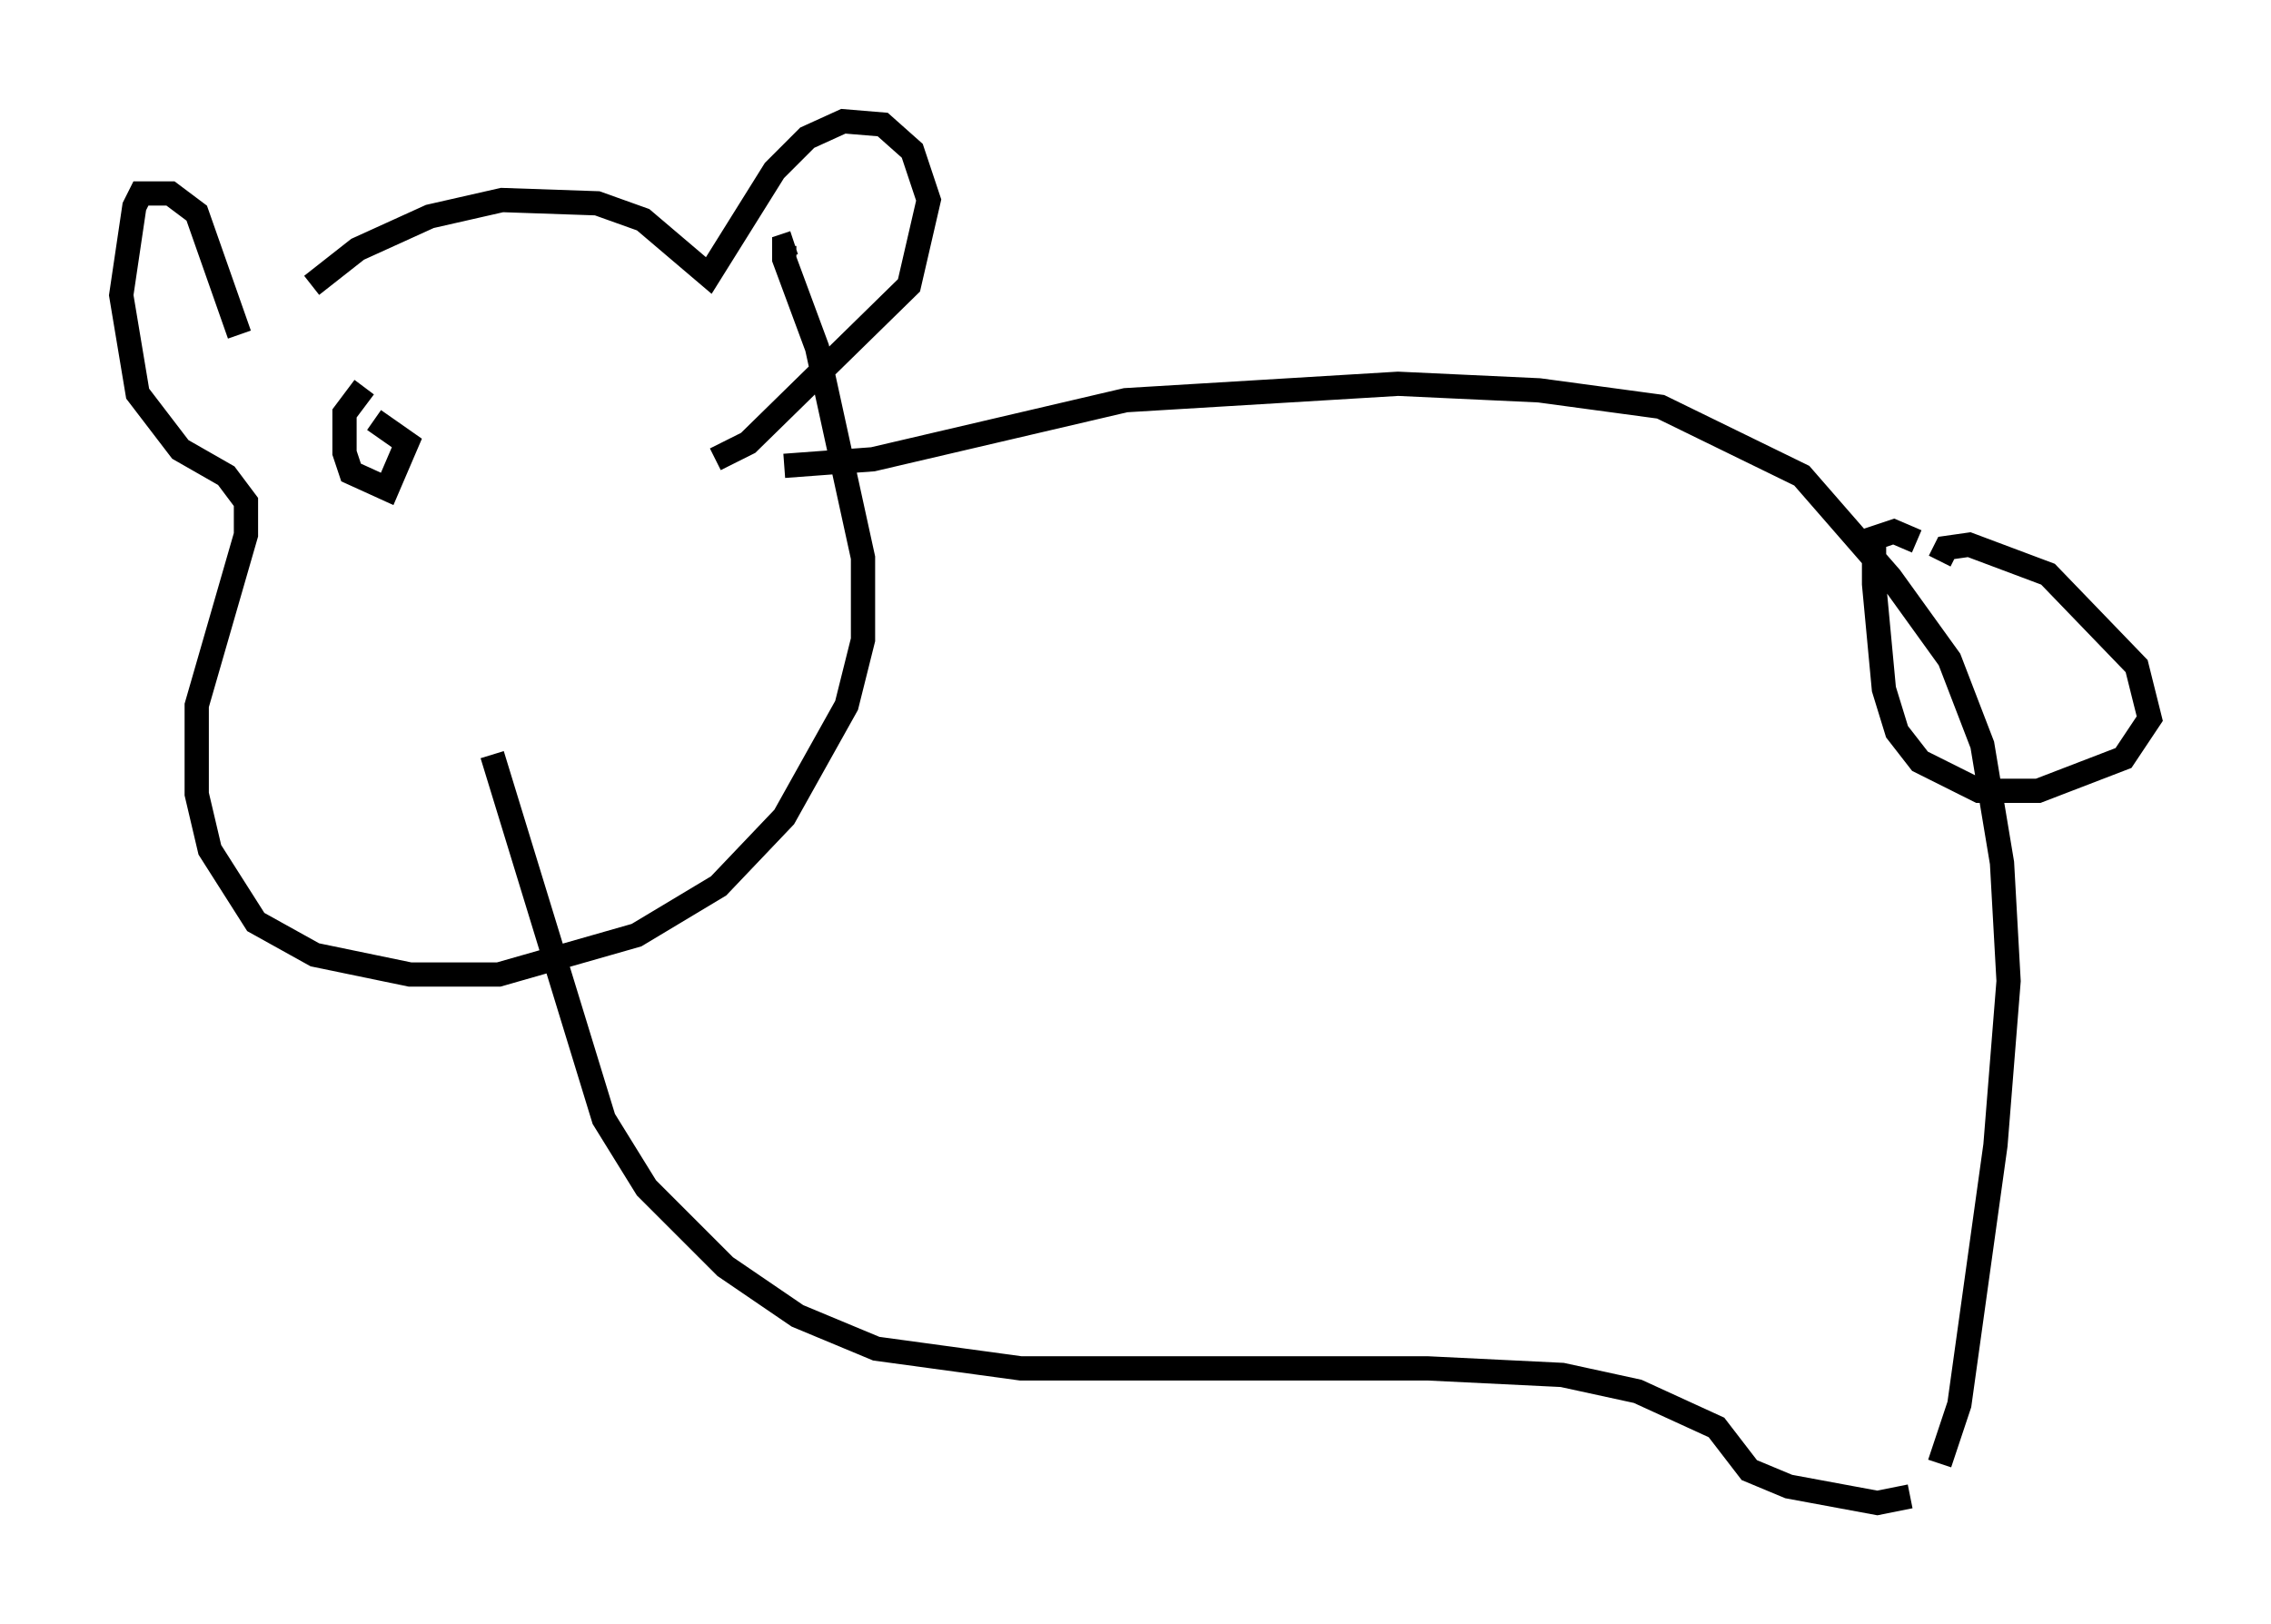 <?xml version="1.0" encoding="utf-8" ?>
<svg baseProfile="full" height="66.968" version="1.1" width="93.626" xmlns="http://www.w3.org/2000/svg" xmlns:ev="http://www.w3.org/2001/xml-events" xmlns:xlink="http://www.w3.org/1999/xlink"><defs /><rect fill="white" height="66.968" width="93.626" x="0" y="0" /><path d="M11.631, 13.796 m1.218, -2.03 l1.894, -1.488 2.977, -1.353 l2.977, -0.677 3.924, 0.135 l1.894, 0.677 2.706, 2.3 l2.706, -4.33 1.353, -1.353 l1.488, -0.677 1.624, 0.135 l1.218, 1.083 0.677, 2.03 l-0.812, 3.518 -6.631, 6.495 l-1.353, 0.677 m-19.621, -5.142 l-1.759, -5.007 -1.083, -0.812 l-1.218, 0.0 -0.271, 0.541 l-0.541, 3.654 0.677, 4.059 l1.759, 2.3 1.894, 1.083 l0.812, 1.083 0.0, 1.353 l-2.03, 7.036 0.0, 3.654 l0.541, 2.3 1.894, 2.977 l2.436, 1.353 3.924, 0.812 l3.654, 0.0 5.683, -1.624 l3.383, -2.03 2.706, -2.842 l2.571, -4.601 0.677, -2.706 l0.0, -3.383 -1.894, -8.66 l-1.353, -3.654 0.0, -0.541 l0.406, -0.135 m-0.406, 9.202 l3.654, -0.271 10.419, -2.436 l11.231, -0.677 5.819, 0.271 l5.007, 0.677 5.819, 2.842 l3.654, 4.195 2.436, 3.383 l1.353, 3.518 0.812, 4.871 l0.271, 4.871 -0.541, 6.766 l-1.488, 10.69 -0.812, 2.436 m-59.675, -29.228 l4.601, 15.02 1.759, 2.842 l3.248, 3.248 2.977, 2.03 l3.248, 1.353 5.954, 0.812 l16.779, 0.0 5.548, 0.271 l3.112, 0.677 3.248, 1.488 l1.353, 1.759 1.624, 0.677 l3.654, 0.677 1.353, -0.271 m1.218, -38.565 l0.271, -0.541 0.947, -0.135 l3.248, 1.218 3.654, 3.789 l0.541, 2.165 -1.083, 1.624 l-3.518, 1.353 -2.436, 0.0 l-2.436, -1.218 -0.947, -1.218 l-0.541, -1.759 -0.406, -4.33 l0.0, -1.894 0.812, -0.271 l0.947, 0.406 m-64.005, -6.36 l-0.812, 1.083 0.0, 1.624 l0.271, 0.812 1.488, 0.677 l0.812, -1.894 -1.353, -0.947 " fill="none" stroke="black" stroke-width="1" /></svg>